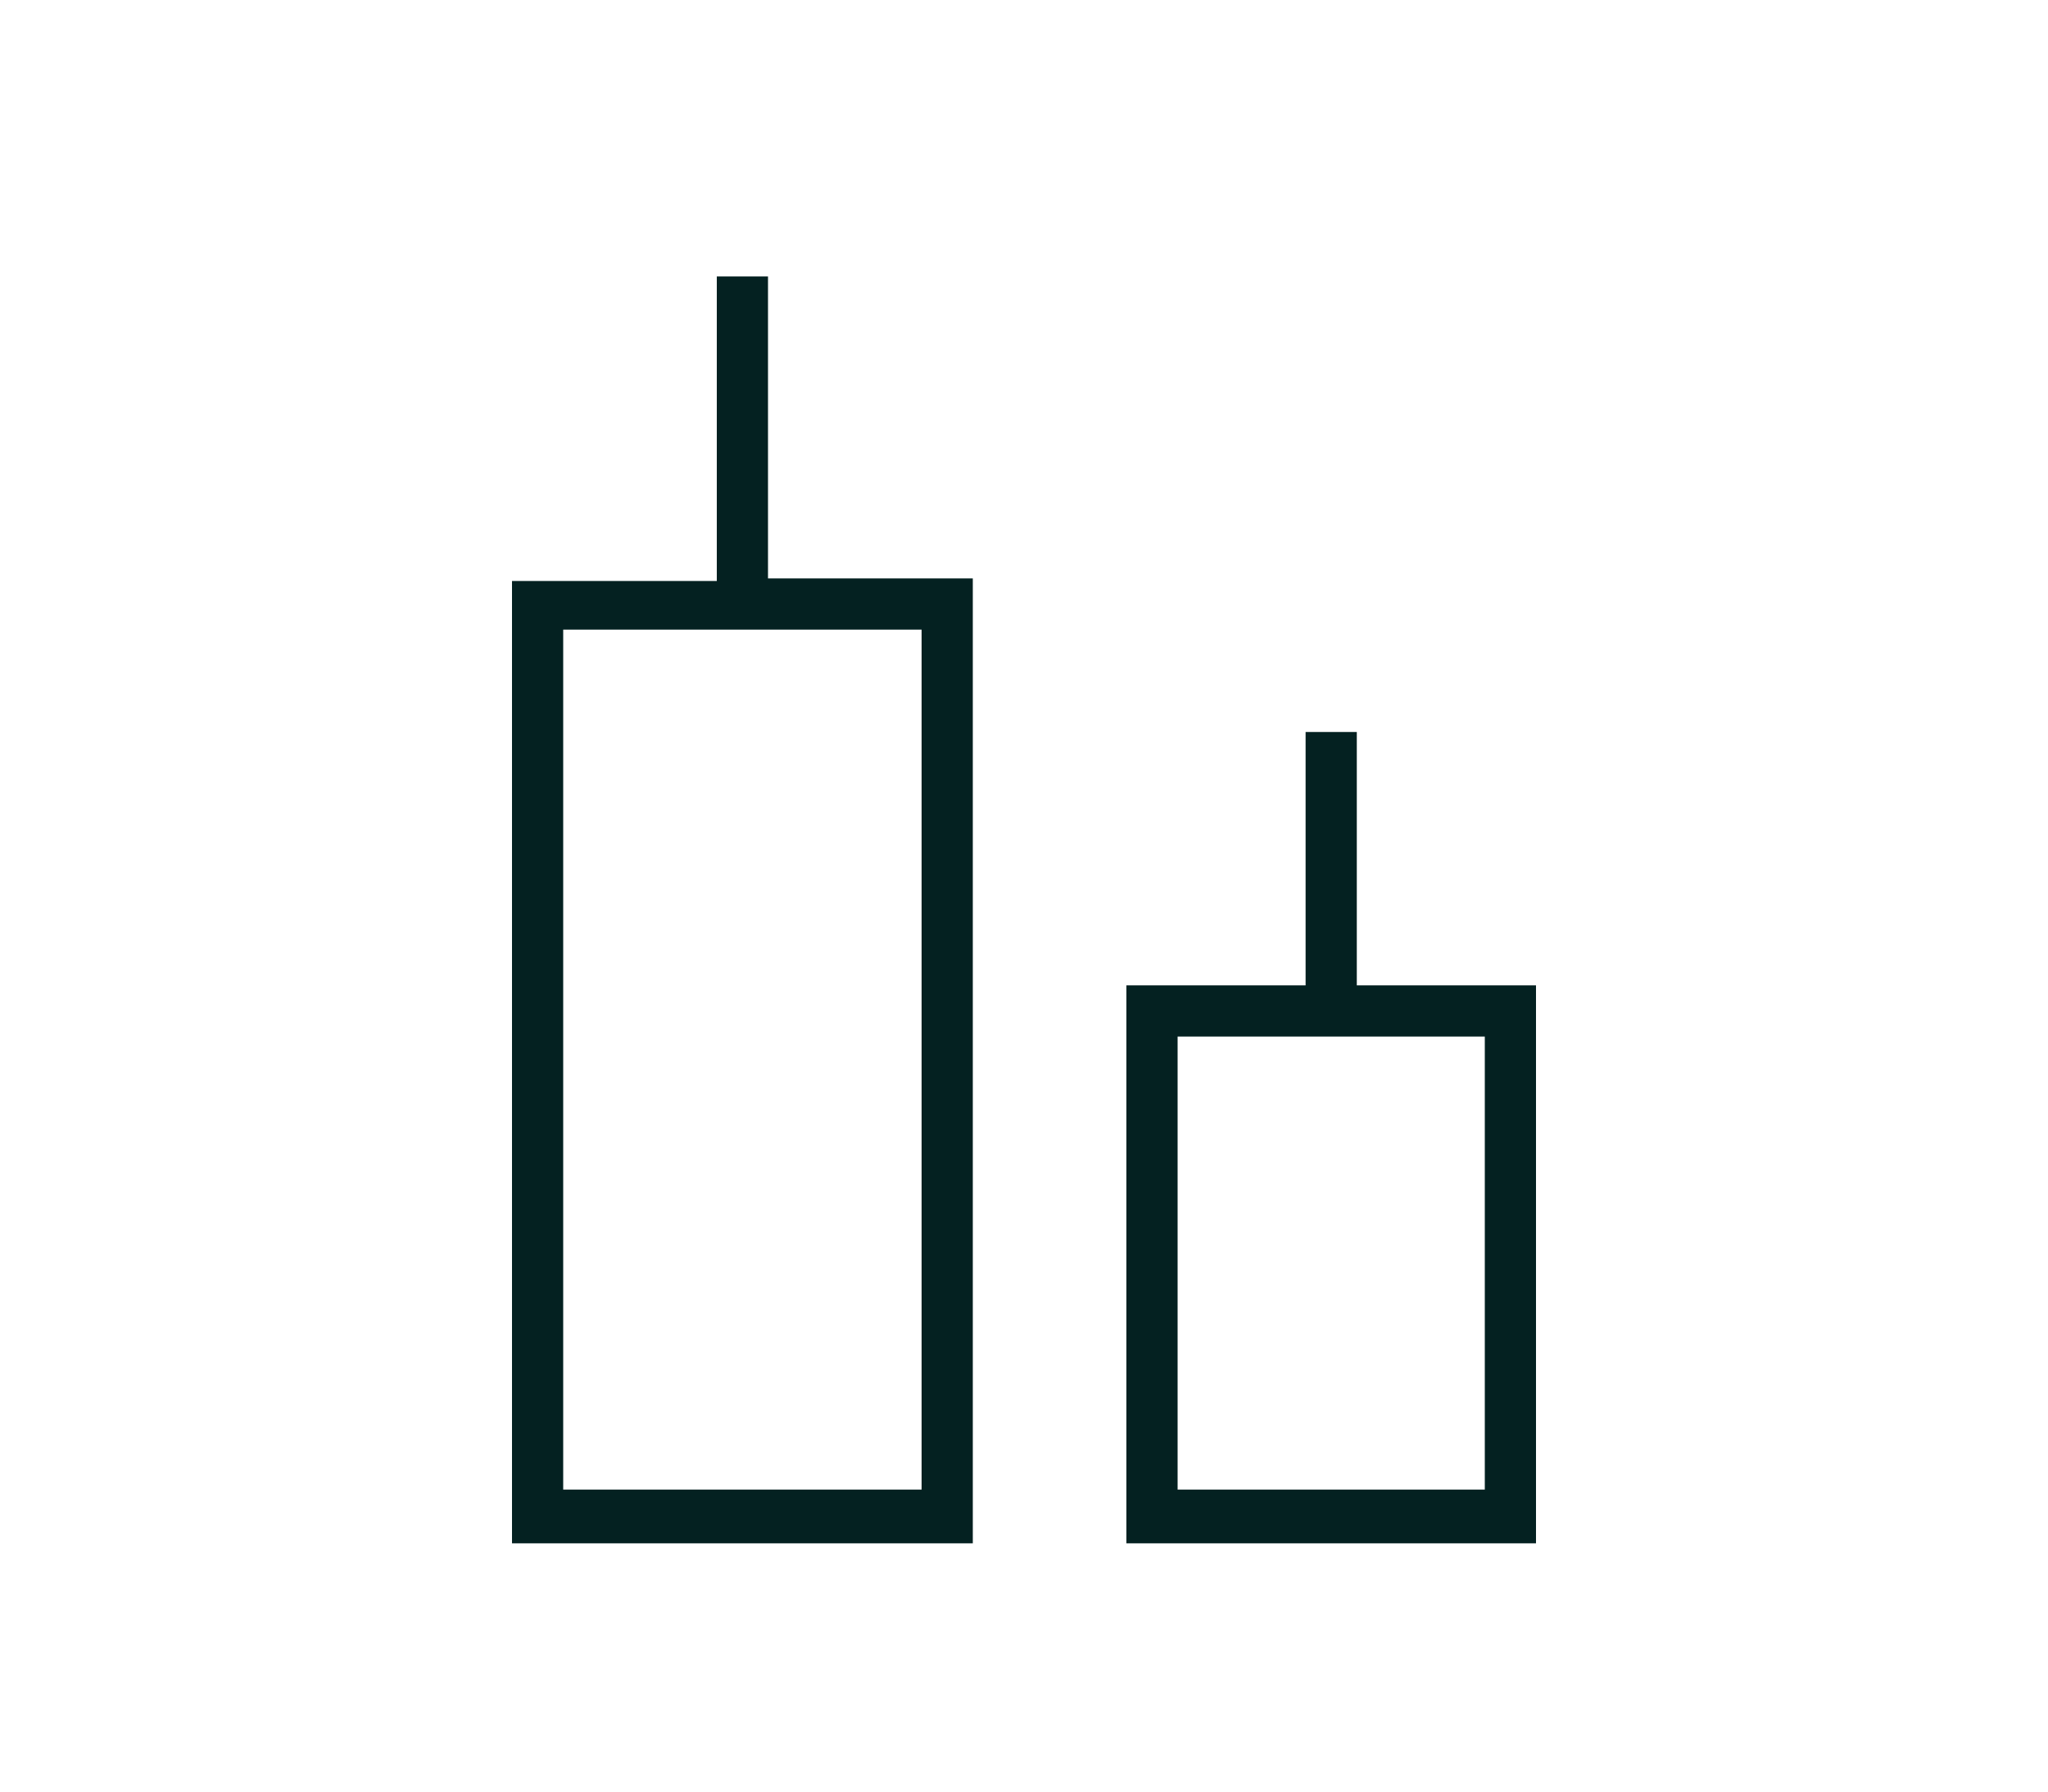 <svg xmlns="http://www.w3.org/2000/svg" xmlns:xlink="http://www.w3.org/1999/xlink" x="0" y="0" version="1.1" viewBox="0 0 80 70" style="enable-background:new 0 0 80 70" xml:space="preserve"><style type="text/css">.st0{fill:#042121}</style><g id="Layer_11"><g><path d="M30,10.8h-2v11.9h-8v37.6h18V22.6h-8V10.8z M36,58.2H22V24.6h14V58.2z" class="st0"/><path d="M53,38.5v-9.9h-2v9.9h-7v21.8h16V38.5H53z M58,58.2H46V40.5h12V58.2z" class="st0"/></g></g></svg>